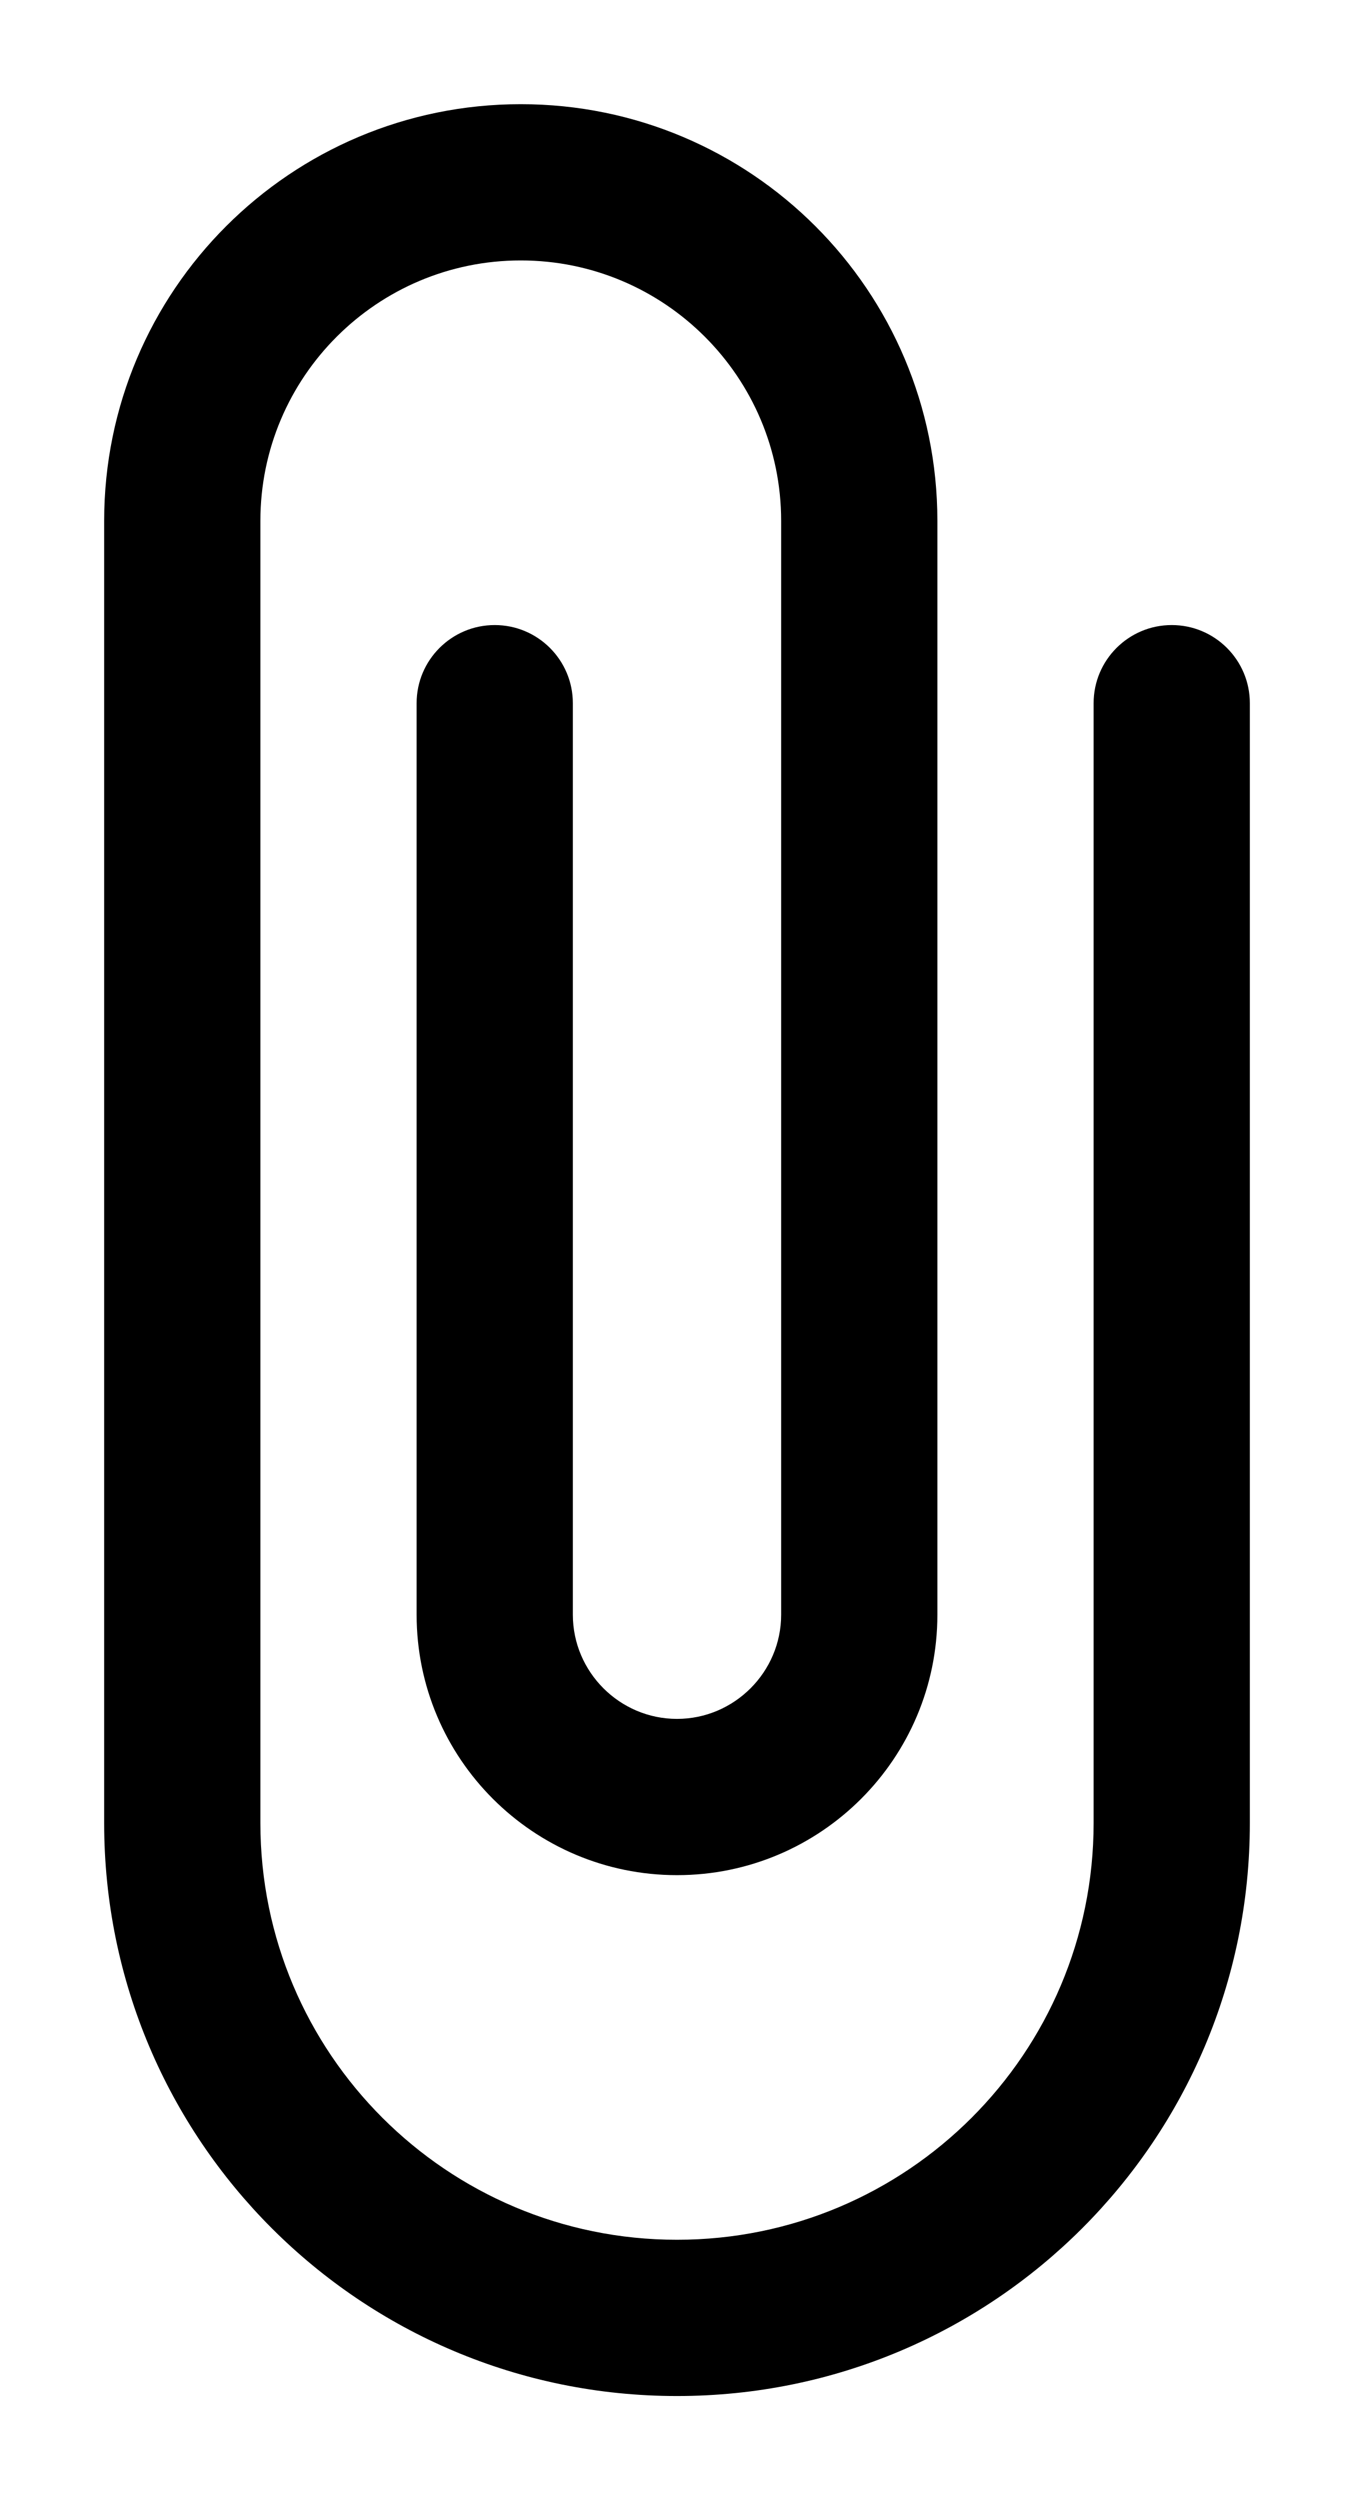 <svg width="13" height="24" viewBox="0 0 13 24" fill="none" xmlns="http://www.w3.org/2000/svg">
<path d="M11.25 6C10.836 6 10.5 6.336 10.5 6.75V17.5C10.5 19.71 8.71 21.5 6.5 21.5C4.29 21.5 2.5 19.71 2.5 17.5V5C2.5 3.62 3.62 2.5 5 2.5C6.38 2.5 7.5 3.62 7.5 5V15.5C7.5 16.05 7.05 16.5 6.5 16.5C5.95 16.5 5.5 16.05 5.5 15.5V6.75C5.5 6.336 5.164 6 4.75 6C4.336 6 4 6.336 4 6.75V15.5C4 16.88 5.12 18 6.5 18C7.88 18 9 16.88 9 15.5V5C9 2.79 7.21 1 5 1C2.79 1 1 2.79 1 5V17.5C1 20.54 3.46 23 6.5 23C9.54 23 12 20.54 12 17.5V6.75C12 6.336 11.664 6 11.25 6Z" fill="black"/>
</svg>
